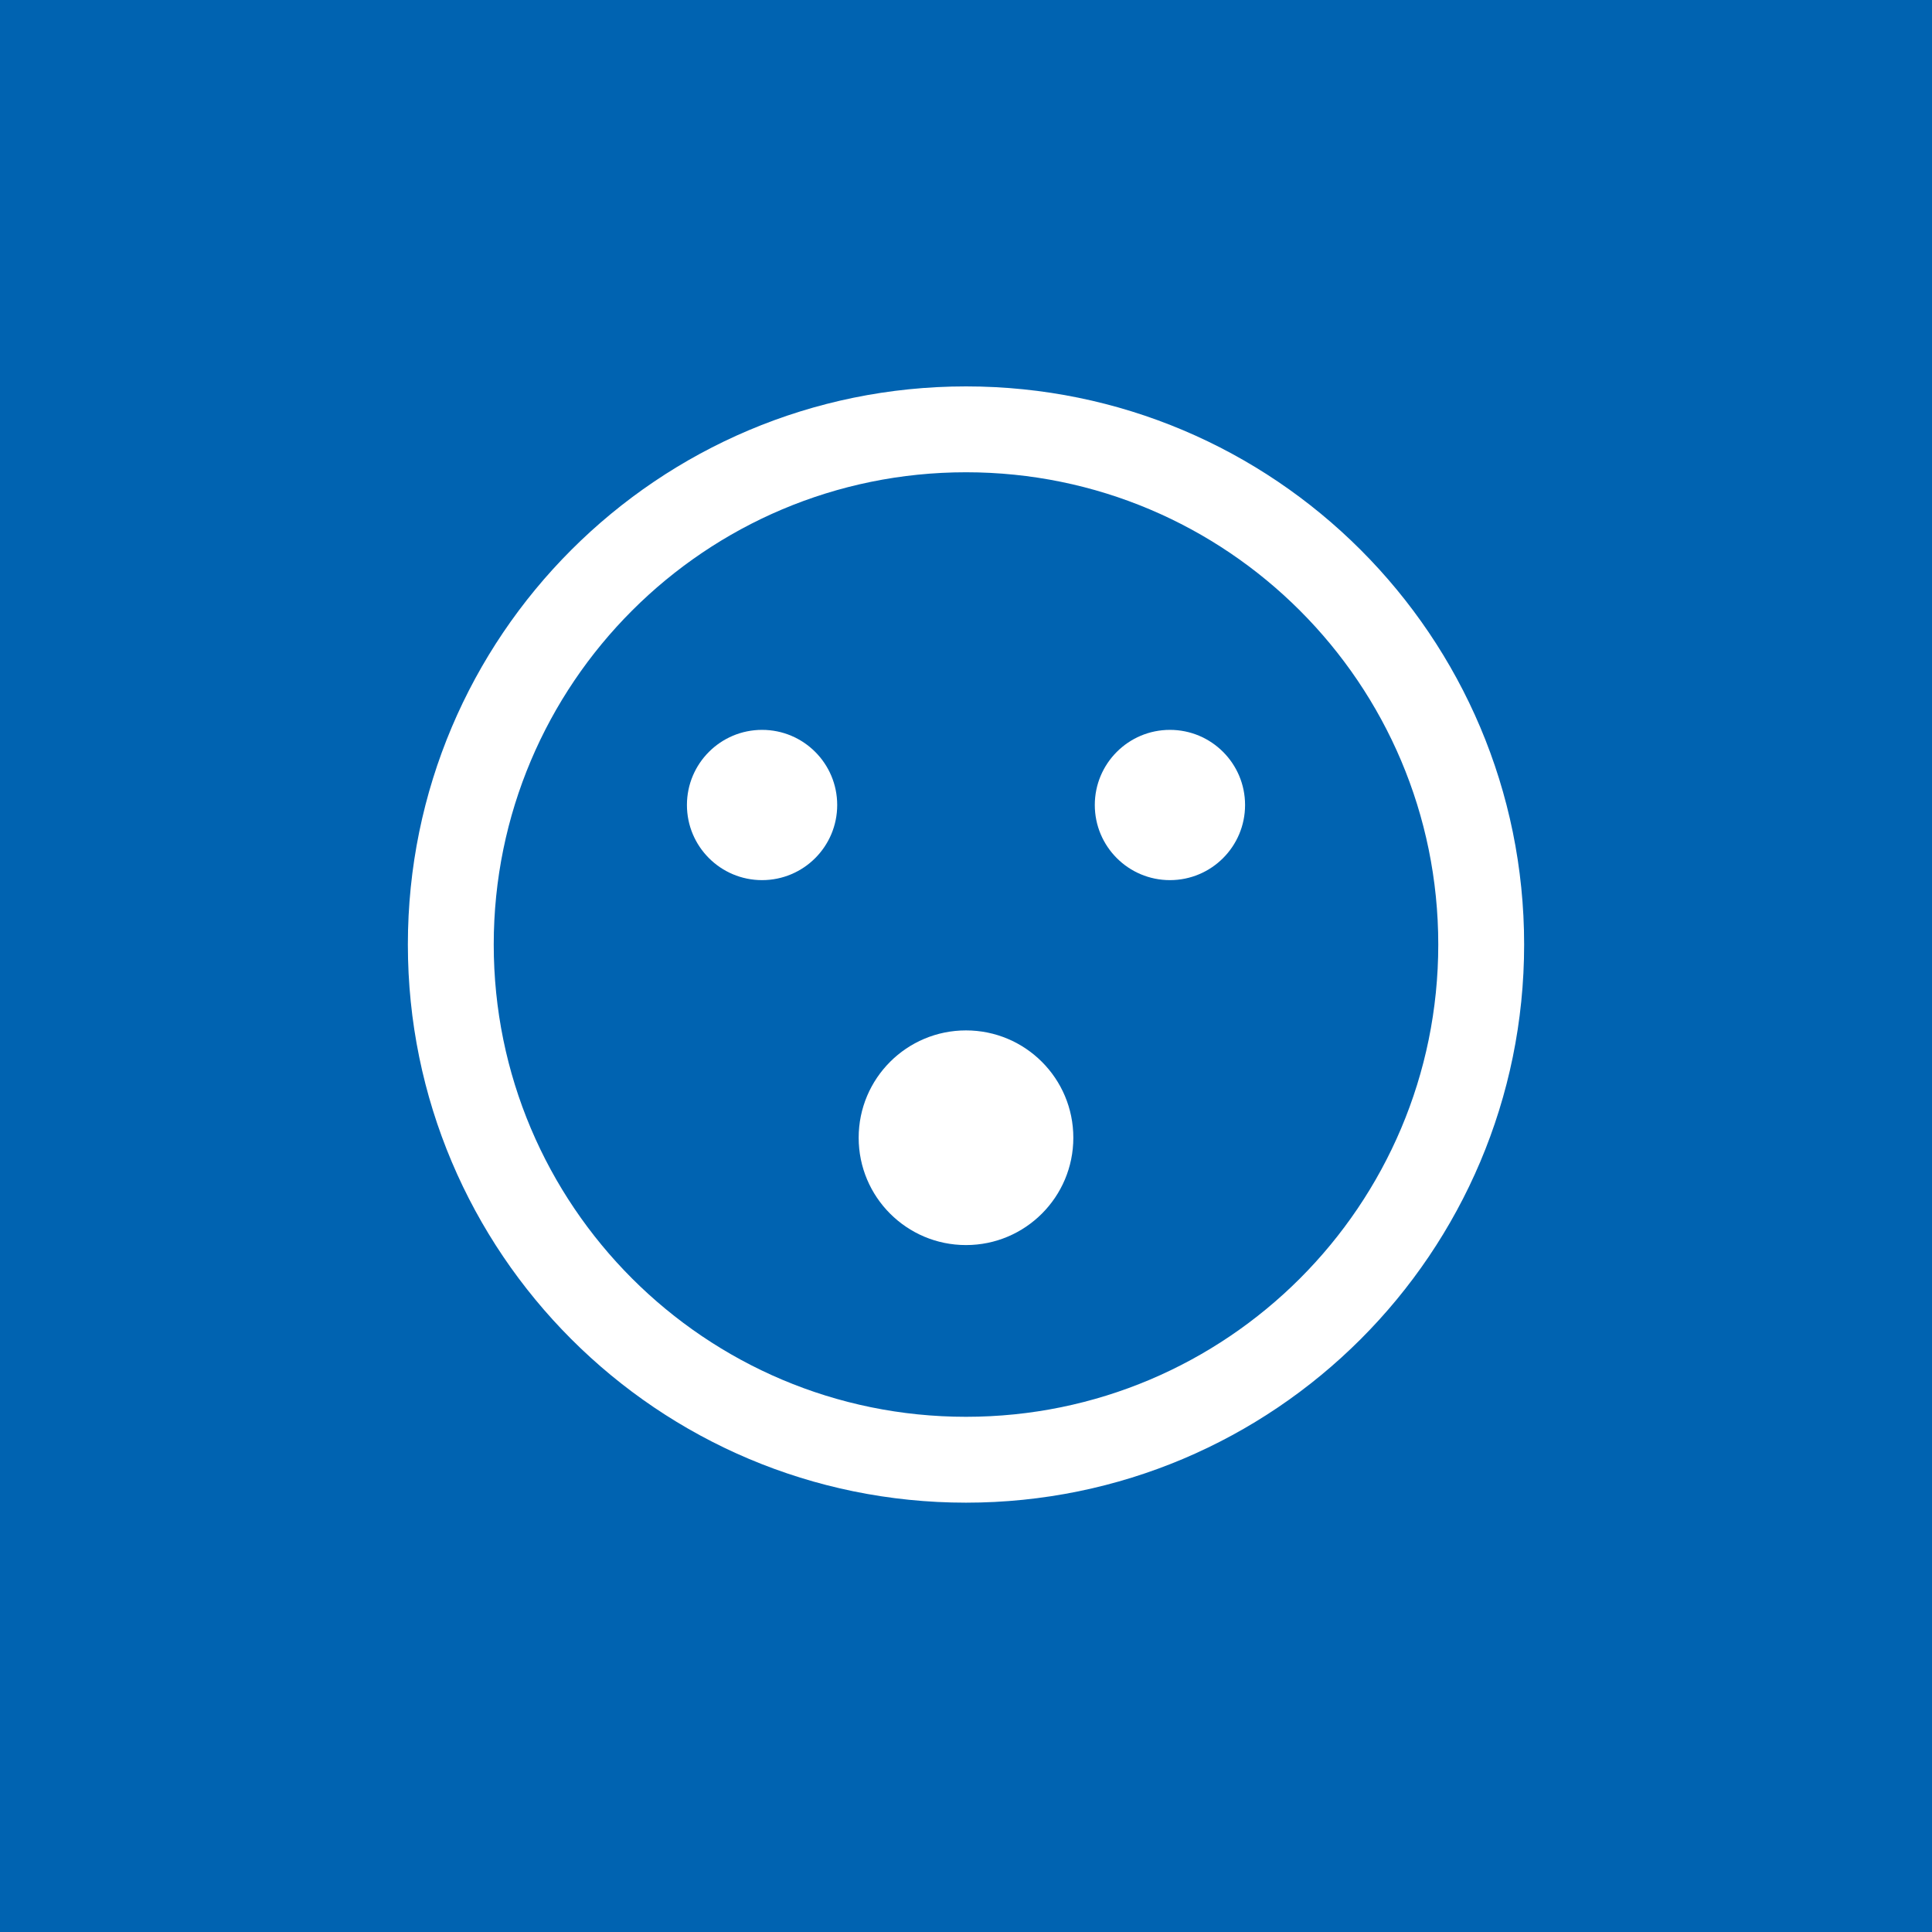 <?xml version="1.0" encoding="UTF-8"?>
<svg width="512px" height="512px" viewBox="0 0 512 512" version="1.1" xmlns="http://www.w3.org/2000/svg" xmlns:xlink="http://www.w3.org/1999/xlink">
    <!-- Generator: Sketch 46.2 (44496) - http://www.bohemiancoding.com/sketch -->
    <title>Emotion-wht-bluBG-512p</title>
    <desc>Created with Sketch.</desc>
    <defs></defs>
    <g id="PRODUCTION-ICONS" stroke="none" stroke-width="1" fill="none" fill-rule="evenodd">
        <g id="Emotion-wht-bluBG-512p">
            <g id="Emotion-API">
                <rect id="Rectangle-3-Copy-4" fill="#0063B1" x="0" y="0" width="512" height="512"></rect>
                <path d="M256,375.467 C186.88,375.467 130.844,319.431 130.844,250.311 C130.844,181.191 186.88,125.156 256,125.156 C325.12,125.156 381.156,181.191 381.156,250.311 C381.156,319.431 325.12,375.467 256,375.467 M256,102.4 C174.313,102.4 108.089,168.624 108.089,250.311 C108.089,331.998 174.313,398.222 256,398.222 C337.687,398.222 403.911,331.998 403.911,250.311 C403.911,168.624 337.687,102.4 256,102.4" id="Fill-1" fill="#FFFFFF"></path>
                <path d="M256,273.067 C271.713,273.067 284.444,285.798 284.444,301.511 C284.444,317.224 271.713,329.956 256,329.956 C240.287,329.956 227.556,317.224 227.556,301.511 C227.556,285.798 240.287,273.067 256,273.067 Z M201.956,193.422 C212.952,193.422 221.867,202.337 221.867,213.333 C221.867,224.33 212.952,233.244 201.956,233.244 C190.959,233.244 182.044,224.33 182.044,213.333 C182.044,202.337 190.959,193.422 201.956,193.422 Z M310.044,193.422 C321.041,193.422 329.956,202.337 329.956,213.333 C329.956,224.33 321.041,233.244 310.044,233.244 C299.048,233.244 290.133,224.33 290.133,213.333 C290.133,202.337 299.048,193.422 310.044,193.422 Z" id="Combined-Shape" fill="#FFFFFF"></path>
            </g>
        </g>
    </g>
</svg>